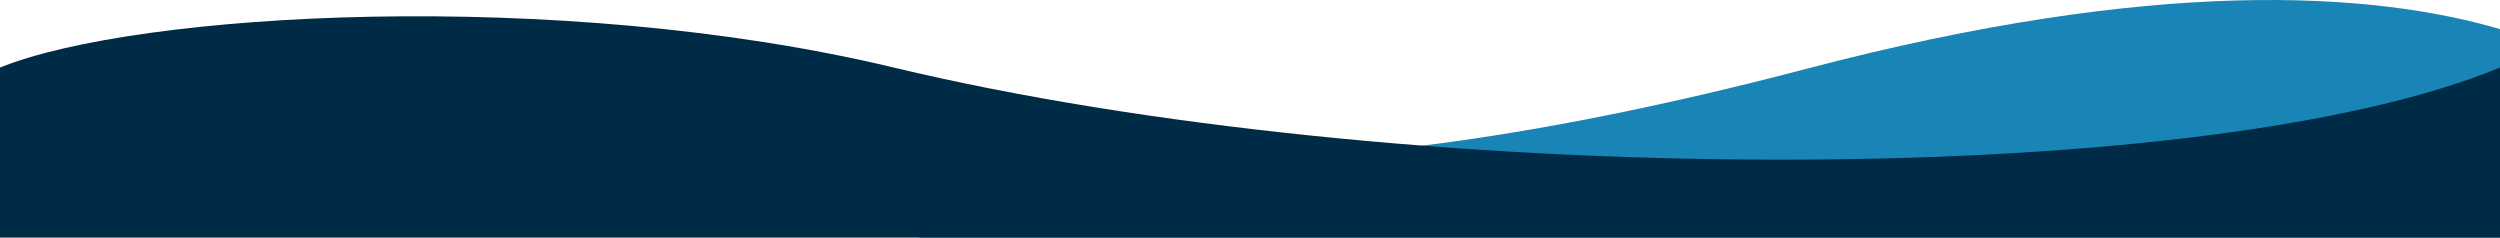 <?xml version="1.0" encoding="UTF-8"?><svg id="uuid-268464ca-73b0-4339-8bbe-384a018196c6" xmlns="http://www.w3.org/2000/svg" viewBox="0 0 307 29.178"><defs><style>.uuid-092c3e2e-5135-401a-9154-6db079698fb4{fill:#0078ae;opacity:.9;}.uuid-092c3e2e-5135-401a-9154-6db079698fb4,.uuid-c421314c-3c56-4579-99b3-8687f58baf47{stroke-width:0px;}.uuid-c421314c-3c56-4579-99b3-8687f58baf47{fill:#002b46;}</style></defs><path class="uuid-092c3e2e-5135-401a-9154-6db079698fb4" d="M307,3.574c-15.714-4.593-42.214-6.416-85.228,4.889-85.395,22.445-108.842,3.997-108.842,3.997v16.718h194.07V3.574Z"/><path class="uuid-c421314c-3c56-4579-99b3-8687f58baf47" d="M109.763,8.297C68.594-1.56,16.73,1.498,0,8.297v20.881h307V8.297c-37.429,15.455-135.837,14.701-197.237,0Z"/></svg>